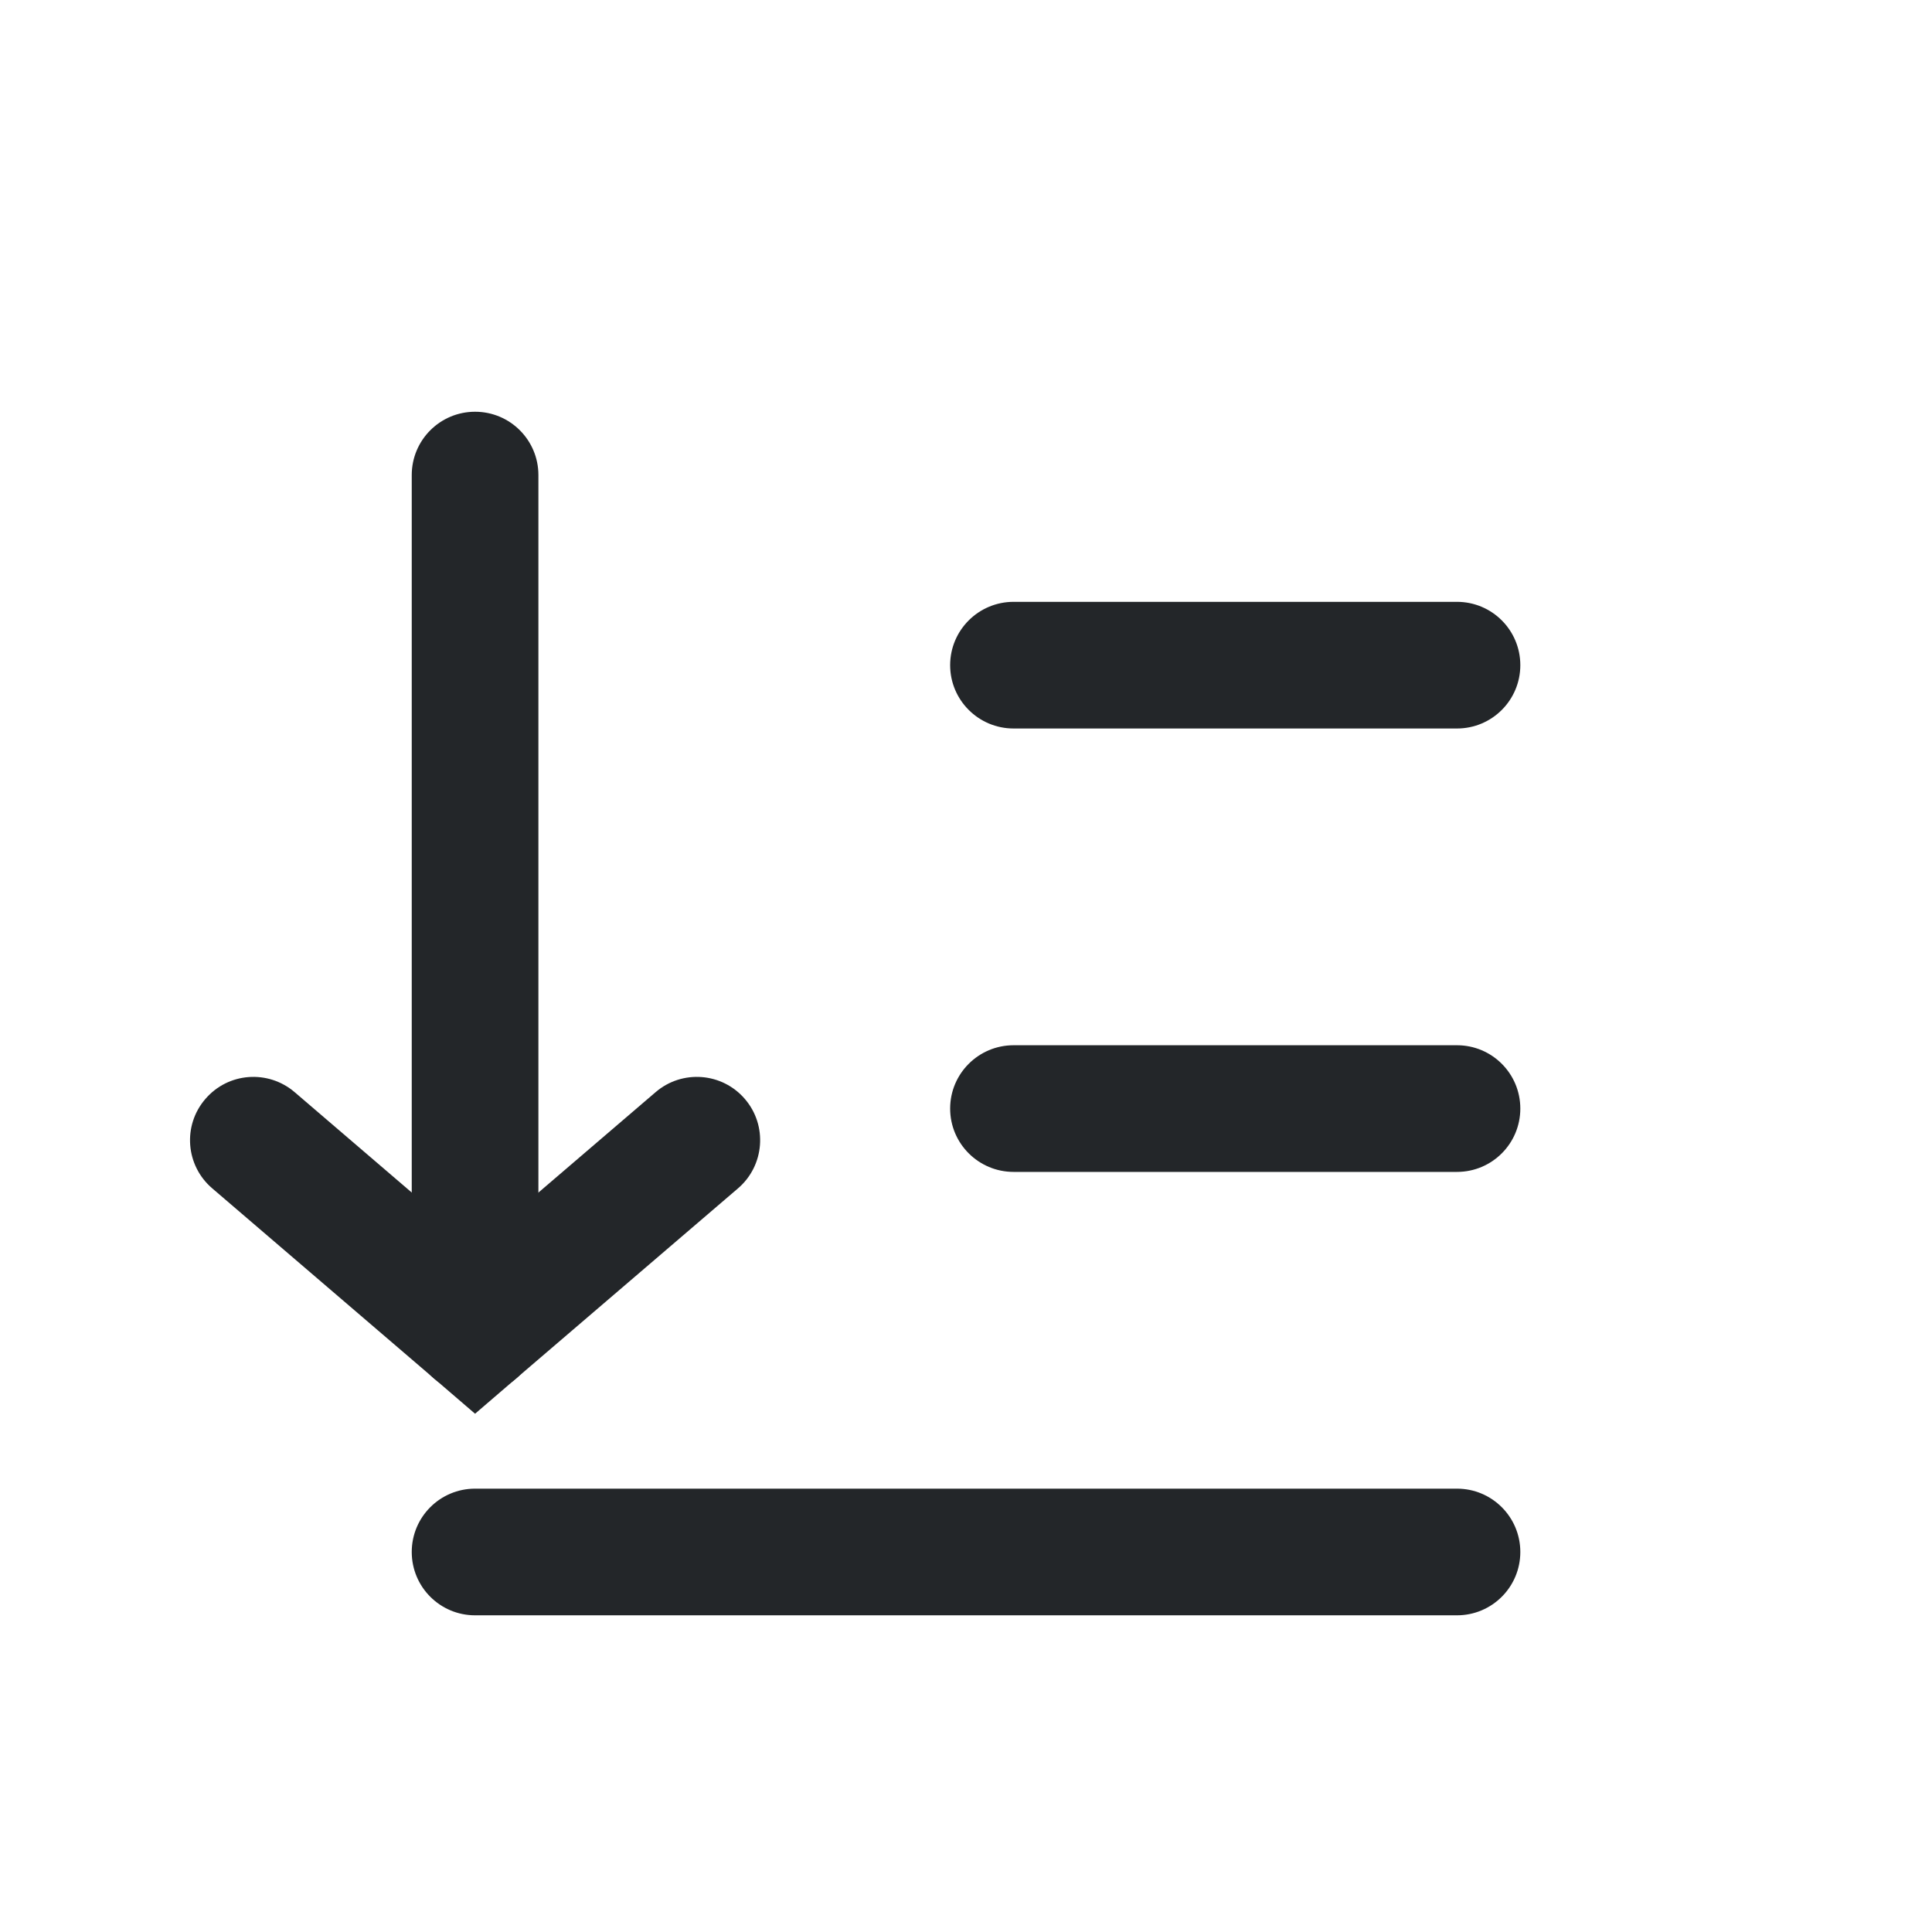 <?xml version='1.0' encoding='UTF-8' standalone='no'?>
<svg width="5.869mm" viewBox="0 0 61 61" baseProfile="tiny" xmlns="http://www.w3.org/2000/svg" xmlns:xlink="http://www.w3.org/1999/xlink" version="1.2" height="5.869mm">
    <style id="current-color-scheme" type="text/css">.ColorScheme-Text {color:#232629;}</style>
    <title>Qt SVG Document</title>
    <desc>Auto-generated by Klassy window decoration</desc>
    <defs/>
    <g stroke-linecap="square" fill-rule="evenodd" stroke-linejoin="bevel" stroke-width="1" fill="none" stroke="black">
        <g class="ColorScheme-Text" font-weight="400" font-family="Noto Sans" font-size="36.667" transform="matrix(3.389,0,0,3.389,0,0)" fill-opacity="1" fill="currentColor" font-style="normal" stroke="none">
            <path fill-rule="nonzero" vector-effect="none" d="M4.426,13.869 L13.574,13.869 C13.9,13.869 14.164,14.133 14.164,14.459 C14.164,14.785 13.9,15.049 13.574,15.049 L4.426,15.049 C4.1,15.049 3.836,14.785 3.836,14.459 C3.836,14.133 4.1,13.869 4.426,13.869 "/>
            <path fill-rule="nonzero" vector-effect="none" d="M9.443,9.738 L13.574,9.738 C13.9,9.738 14.164,10.002 14.164,10.328 C14.164,10.654 13.9,10.918 13.574,10.918 L9.443,10.918 C9.117,10.918 8.852,10.654 8.852,10.328 C8.852,10.002 9.117,9.738 9.443,9.738 "/>
            <path fill-rule="nonzero" vector-effect="none" d="M9.443,5.607 L13.574,5.607 C13.9,5.607 14.164,5.871 14.164,6.197 C14.164,6.523 13.9,6.787 13.574,6.787 L9.443,6.787 C9.117,6.787 8.852,6.523 8.852,6.197 C8.852,5.871 9.117,5.607 9.443,5.607 "/>
            <path fill-rule="nonzero" vector-effect="none" d="M5.016,4.426 L5.016,12.393 C5.016,12.719 4.752,12.984 4.426,12.984 C4.1,12.984 3.836,12.719 3.836,12.393 L3.836,4.426 C3.836,4.1 4.1,3.836 4.426,3.836 C4.752,3.836 5.016,4.1 5.016,4.426 "/>
            <path fill-rule="nonzero" vector-effect="none" d="M2.745,10.175 L4.81,11.945 L4.426,12.393 L4.042,11.945 L6.108,10.175 C6.355,9.963 6.728,9.991 6.94,10.239 C7.152,10.486 7.123,10.859 6.876,11.071 L4.81,12.841 L4.426,13.171 L4.042,12.841 L1.977,11.071 C1.729,10.859 1.7,10.486 1.913,10.239 C2.125,9.991 2.497,9.963 2.745,10.175 "/>
        </g>
    </g>
</svg>
